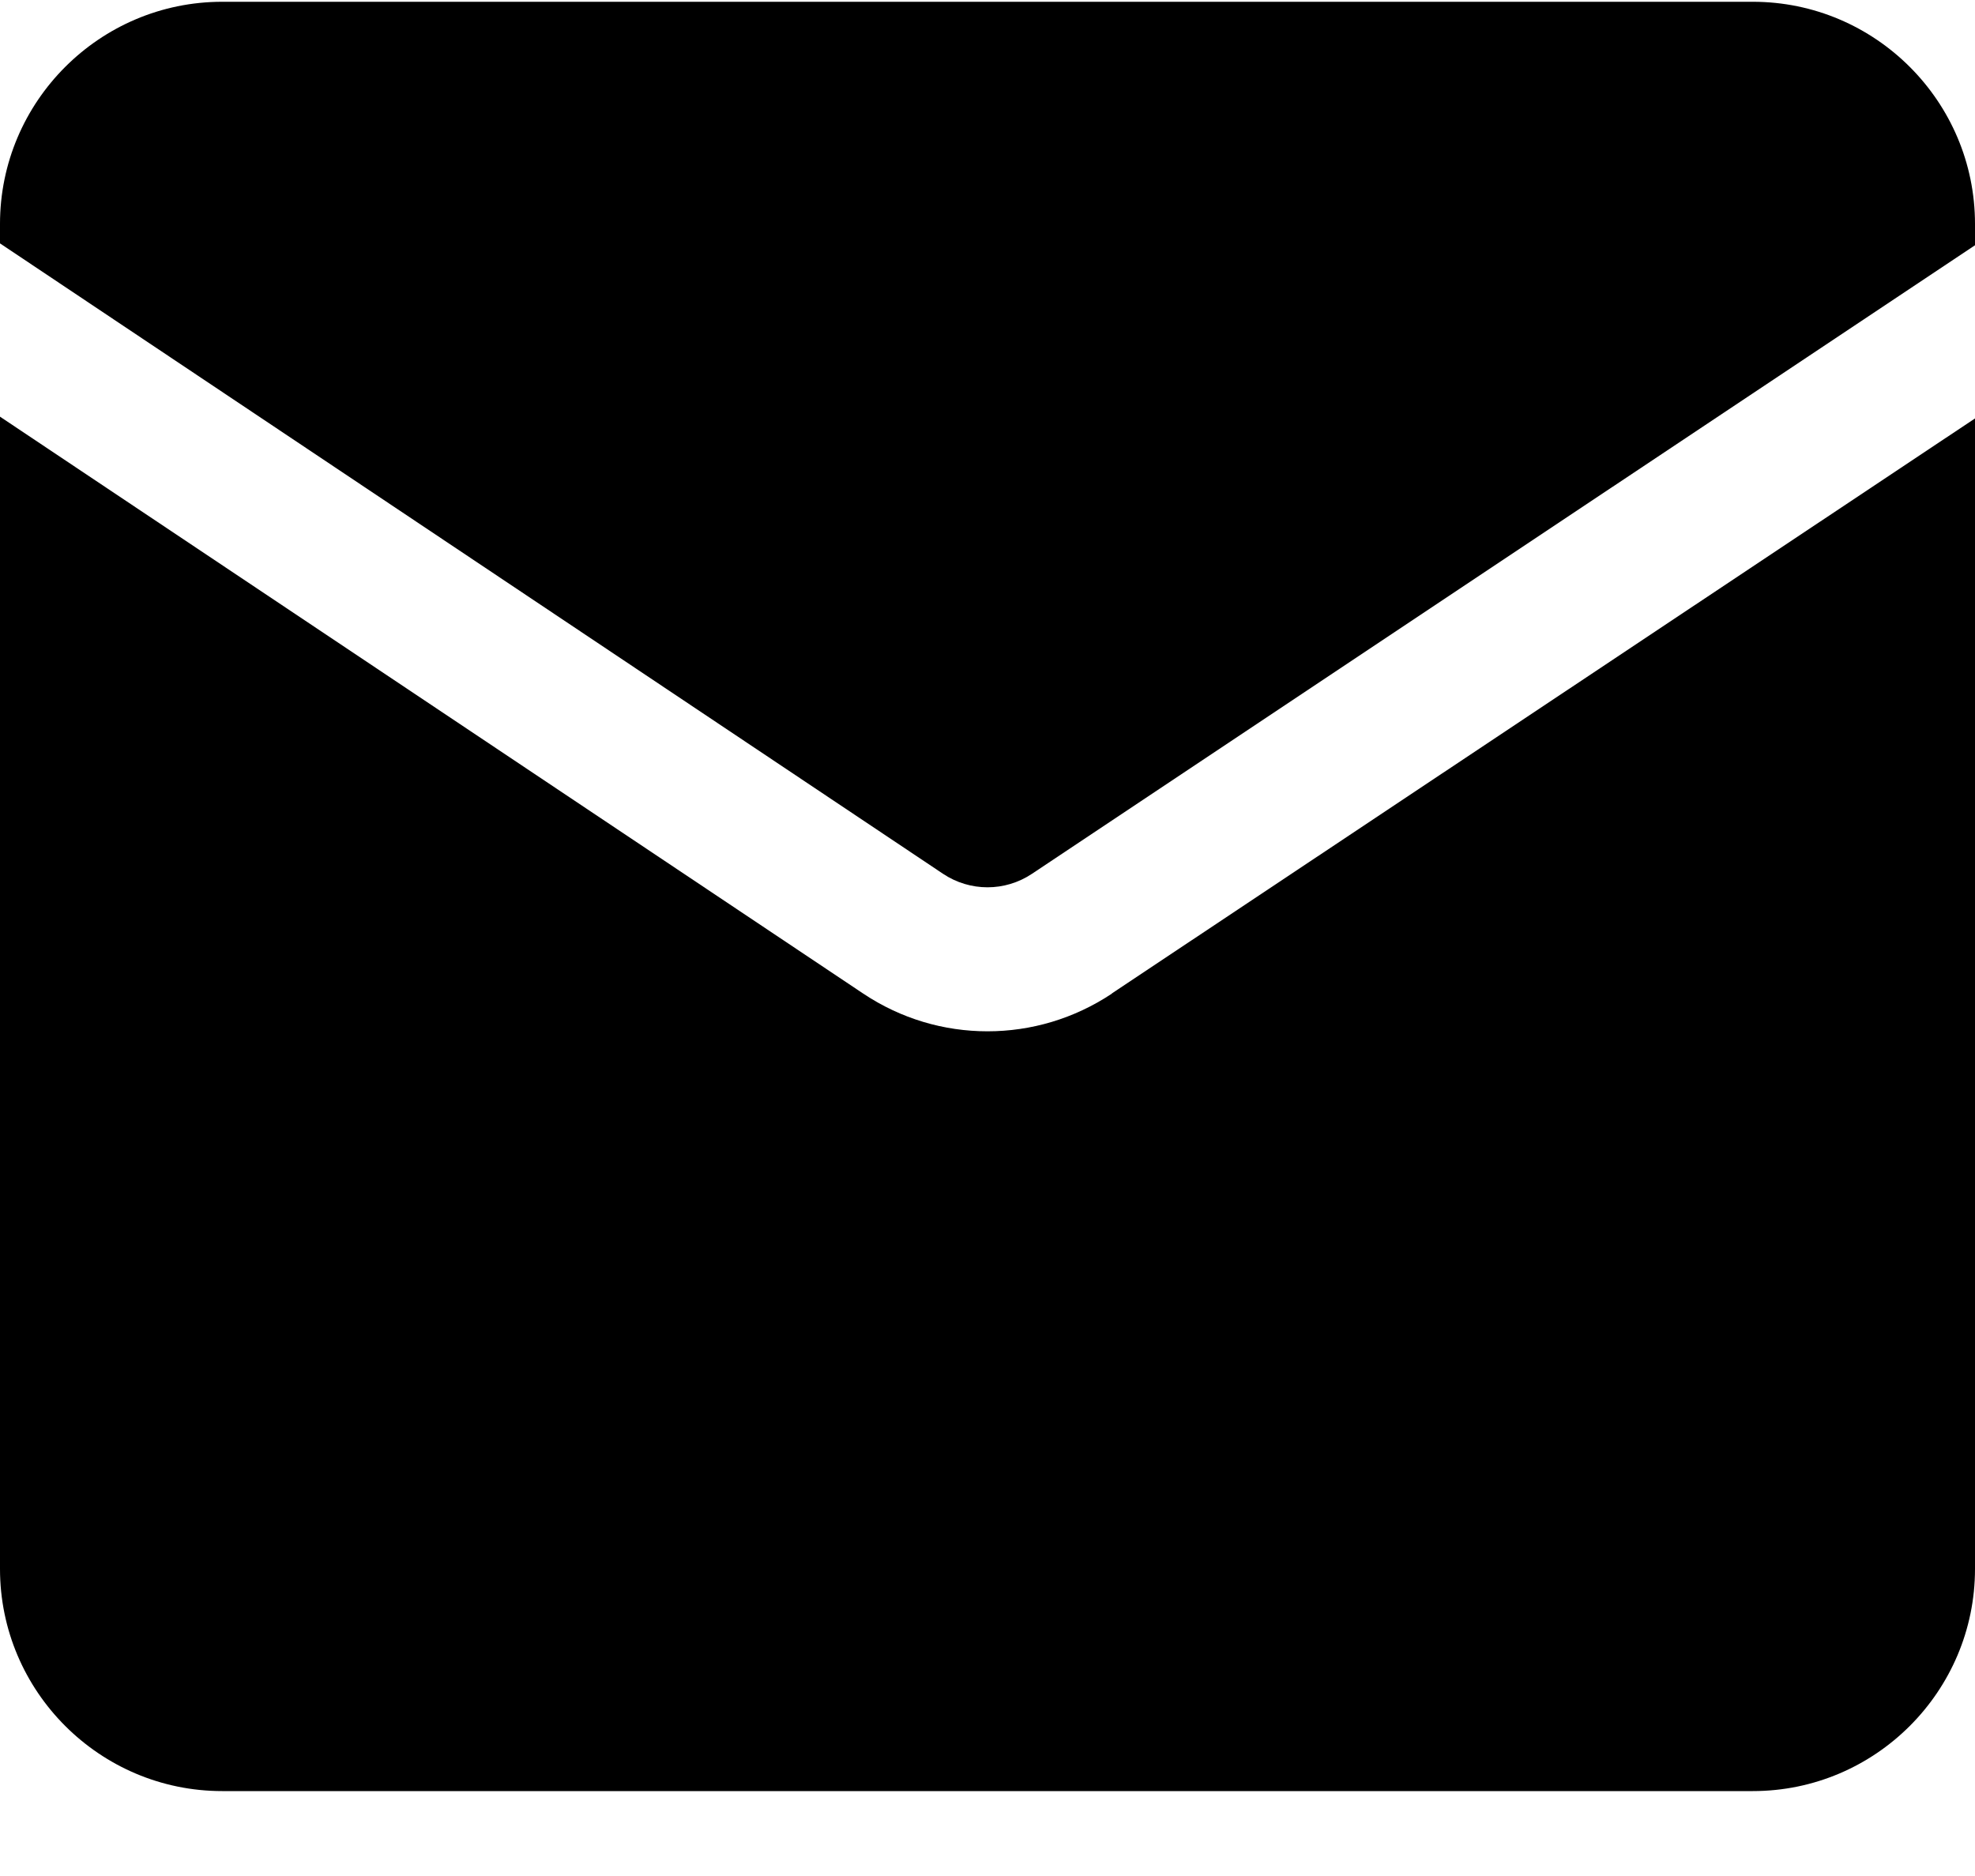 <svg width="20" height="19" viewBox="0 0 20 19" fill="none" xmlns="http://www.w3.org/2000/svg">
<path d="M9.55 8.85C9.823 9.032 10.177 9.032 10.45 8.85L20 2.484V2.268C20 1.028 18.99 0.018 17.75 0.018H2.25C1.01 0.018 0 1.028 0 2.268V2.465L9.55 8.85Z" fill="black"/>
<path d="M11.26 10.063C10.877 10.318 10.44 10.445 10 10.445C9.56 10.445 9.123 10.318 8.74 10.062L0 4.22V15.89C0 17.13 1.01 18.14 2.25 18.14H17.75C18.99 18.14 20 17.13 20 15.89V4.238L11.26 10.061V10.063Z" fill="black"/>
</svg>
